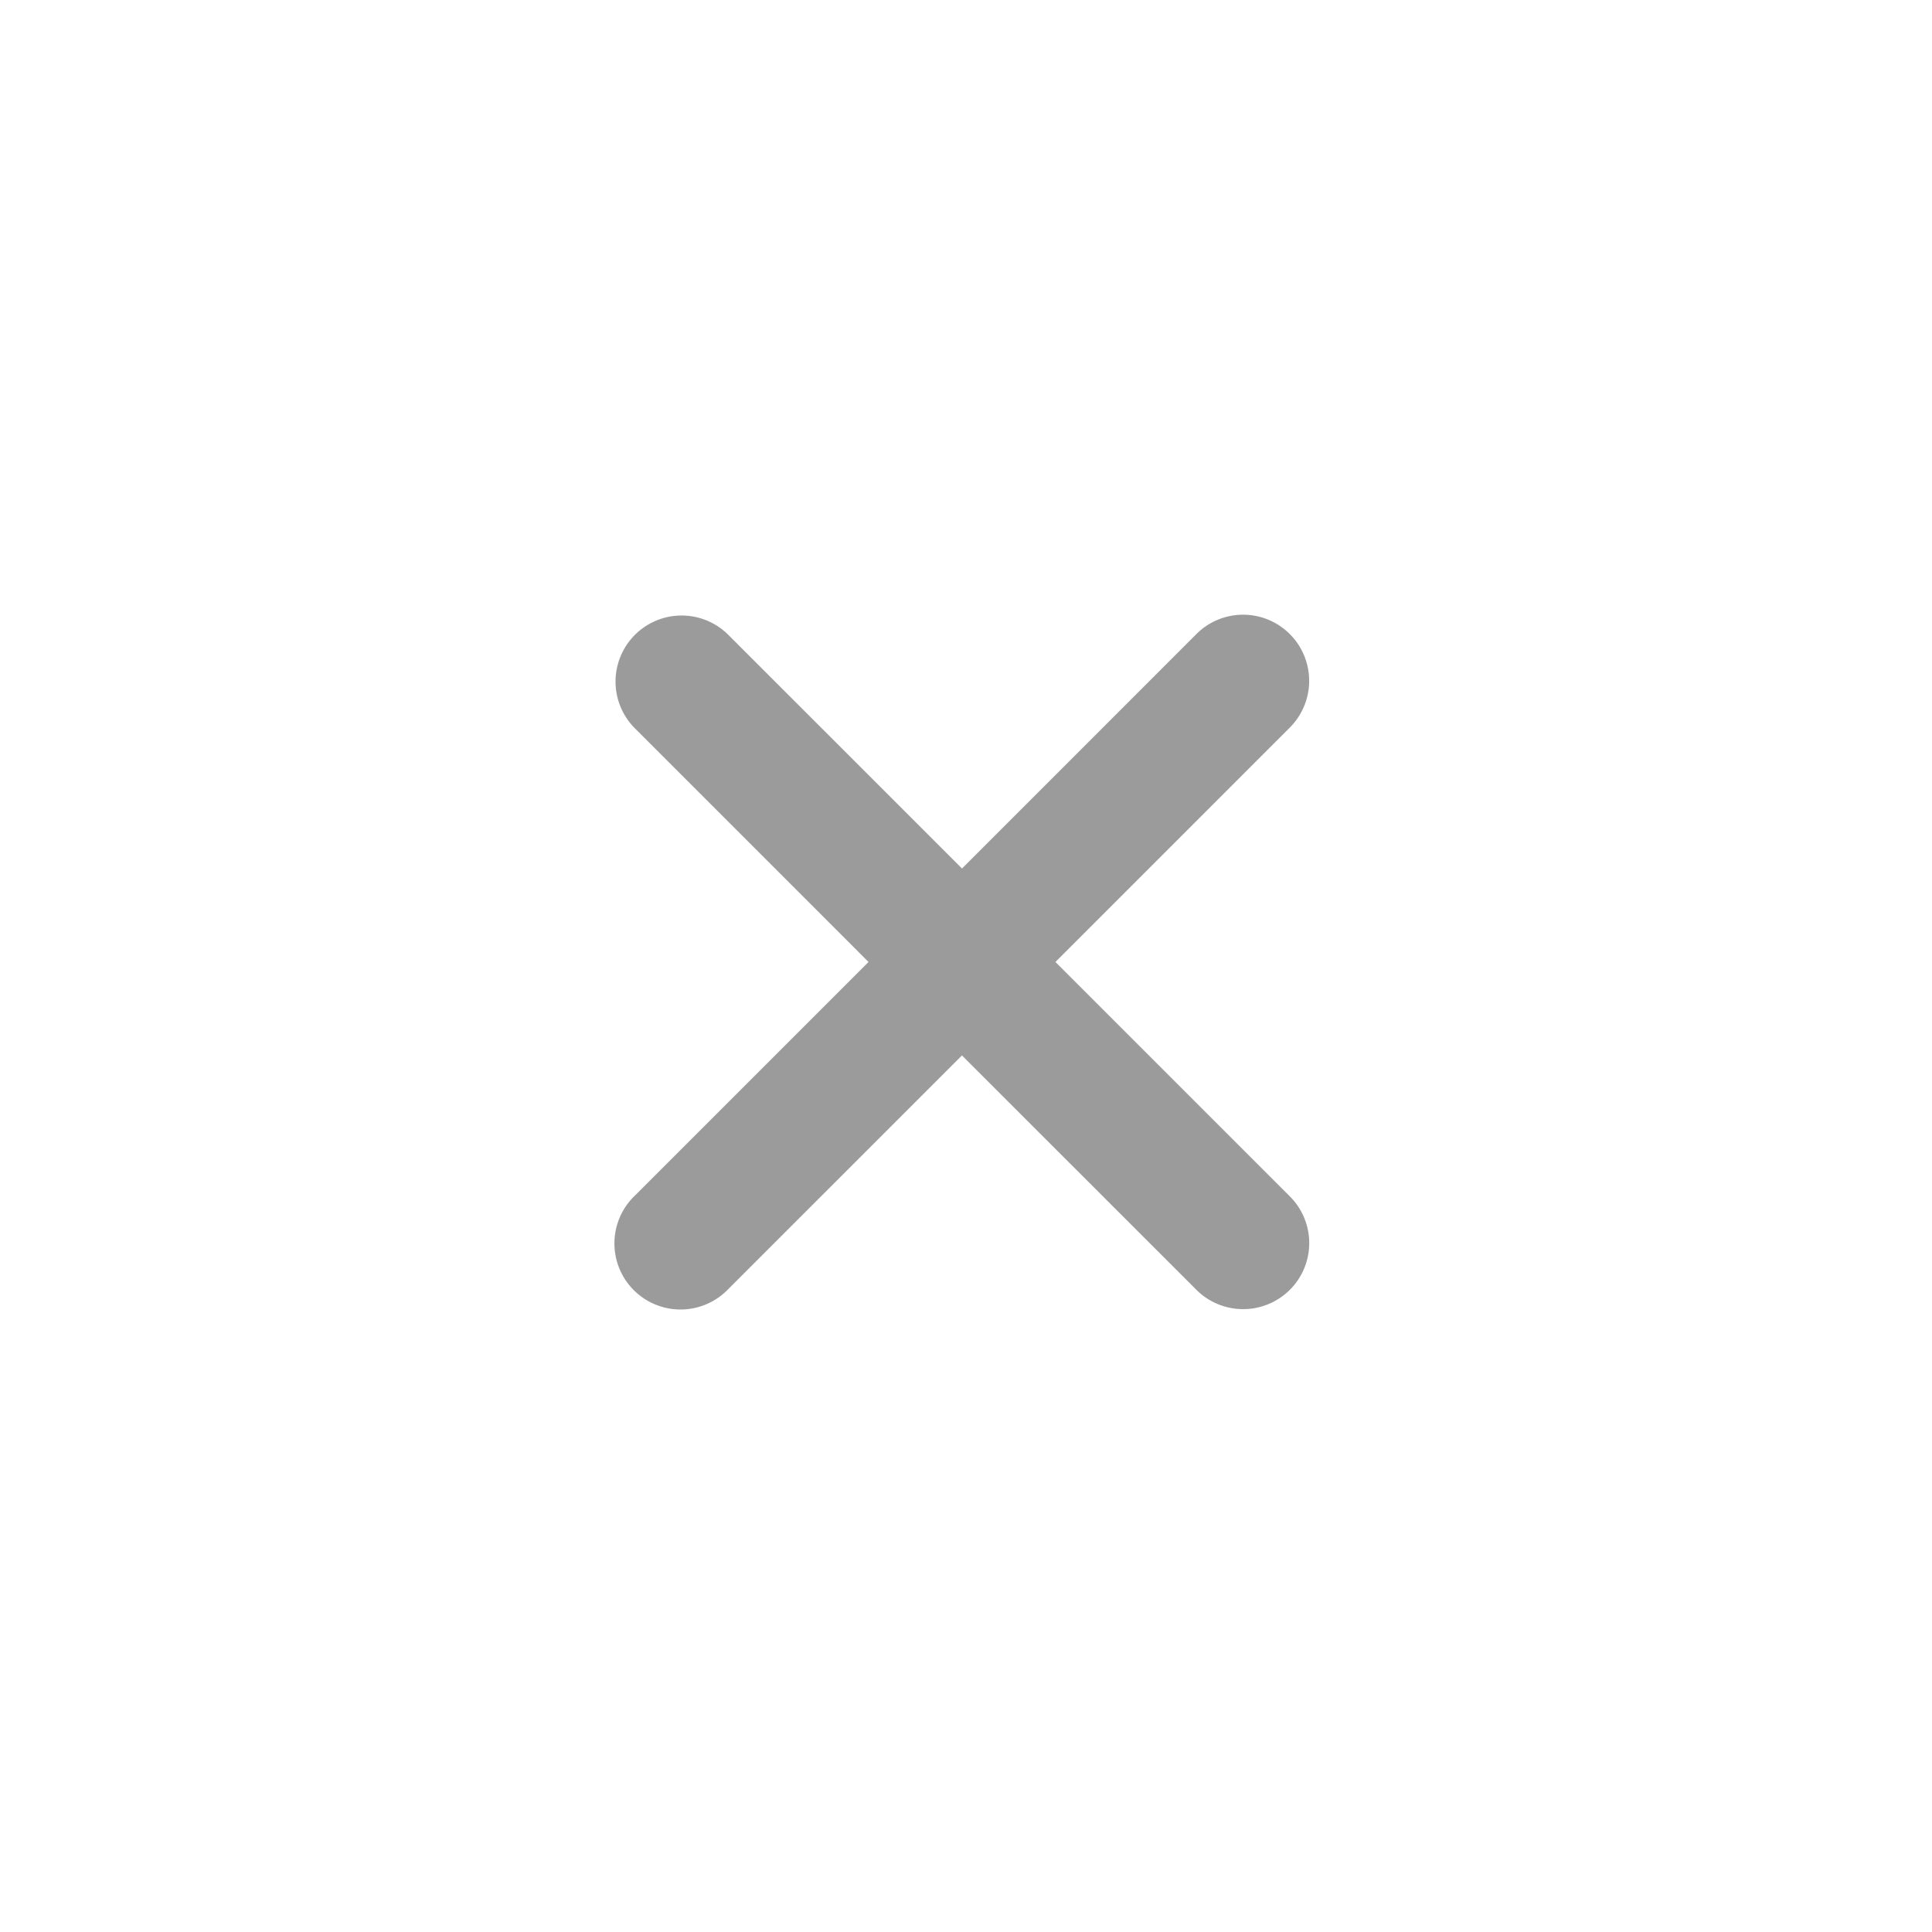 <svg xmlns="http://www.w3.org/2000/svg" width="48" height="48" fill="none"><path fill="#383838" d="m23.9 21.577-5.805-5.804a1.64 1.64 0 1 0-2.321 2.322l5.804 5.805-5.804 5.804a1.642 1.642 0 1 0 2.321 2.322l5.804-5.804 5.805 5.803a1.644 1.644 0 0 0 2.342.02 1.64 1.64 0 0 0-.02-2.341L26.222 23.9l5.804-5.805a1.643 1.643 0 0 0-1.155-2.823 1.642 1.642 0 0 0-1.167.501l-5.803 5.804Z" opacity=".5"/></svg>